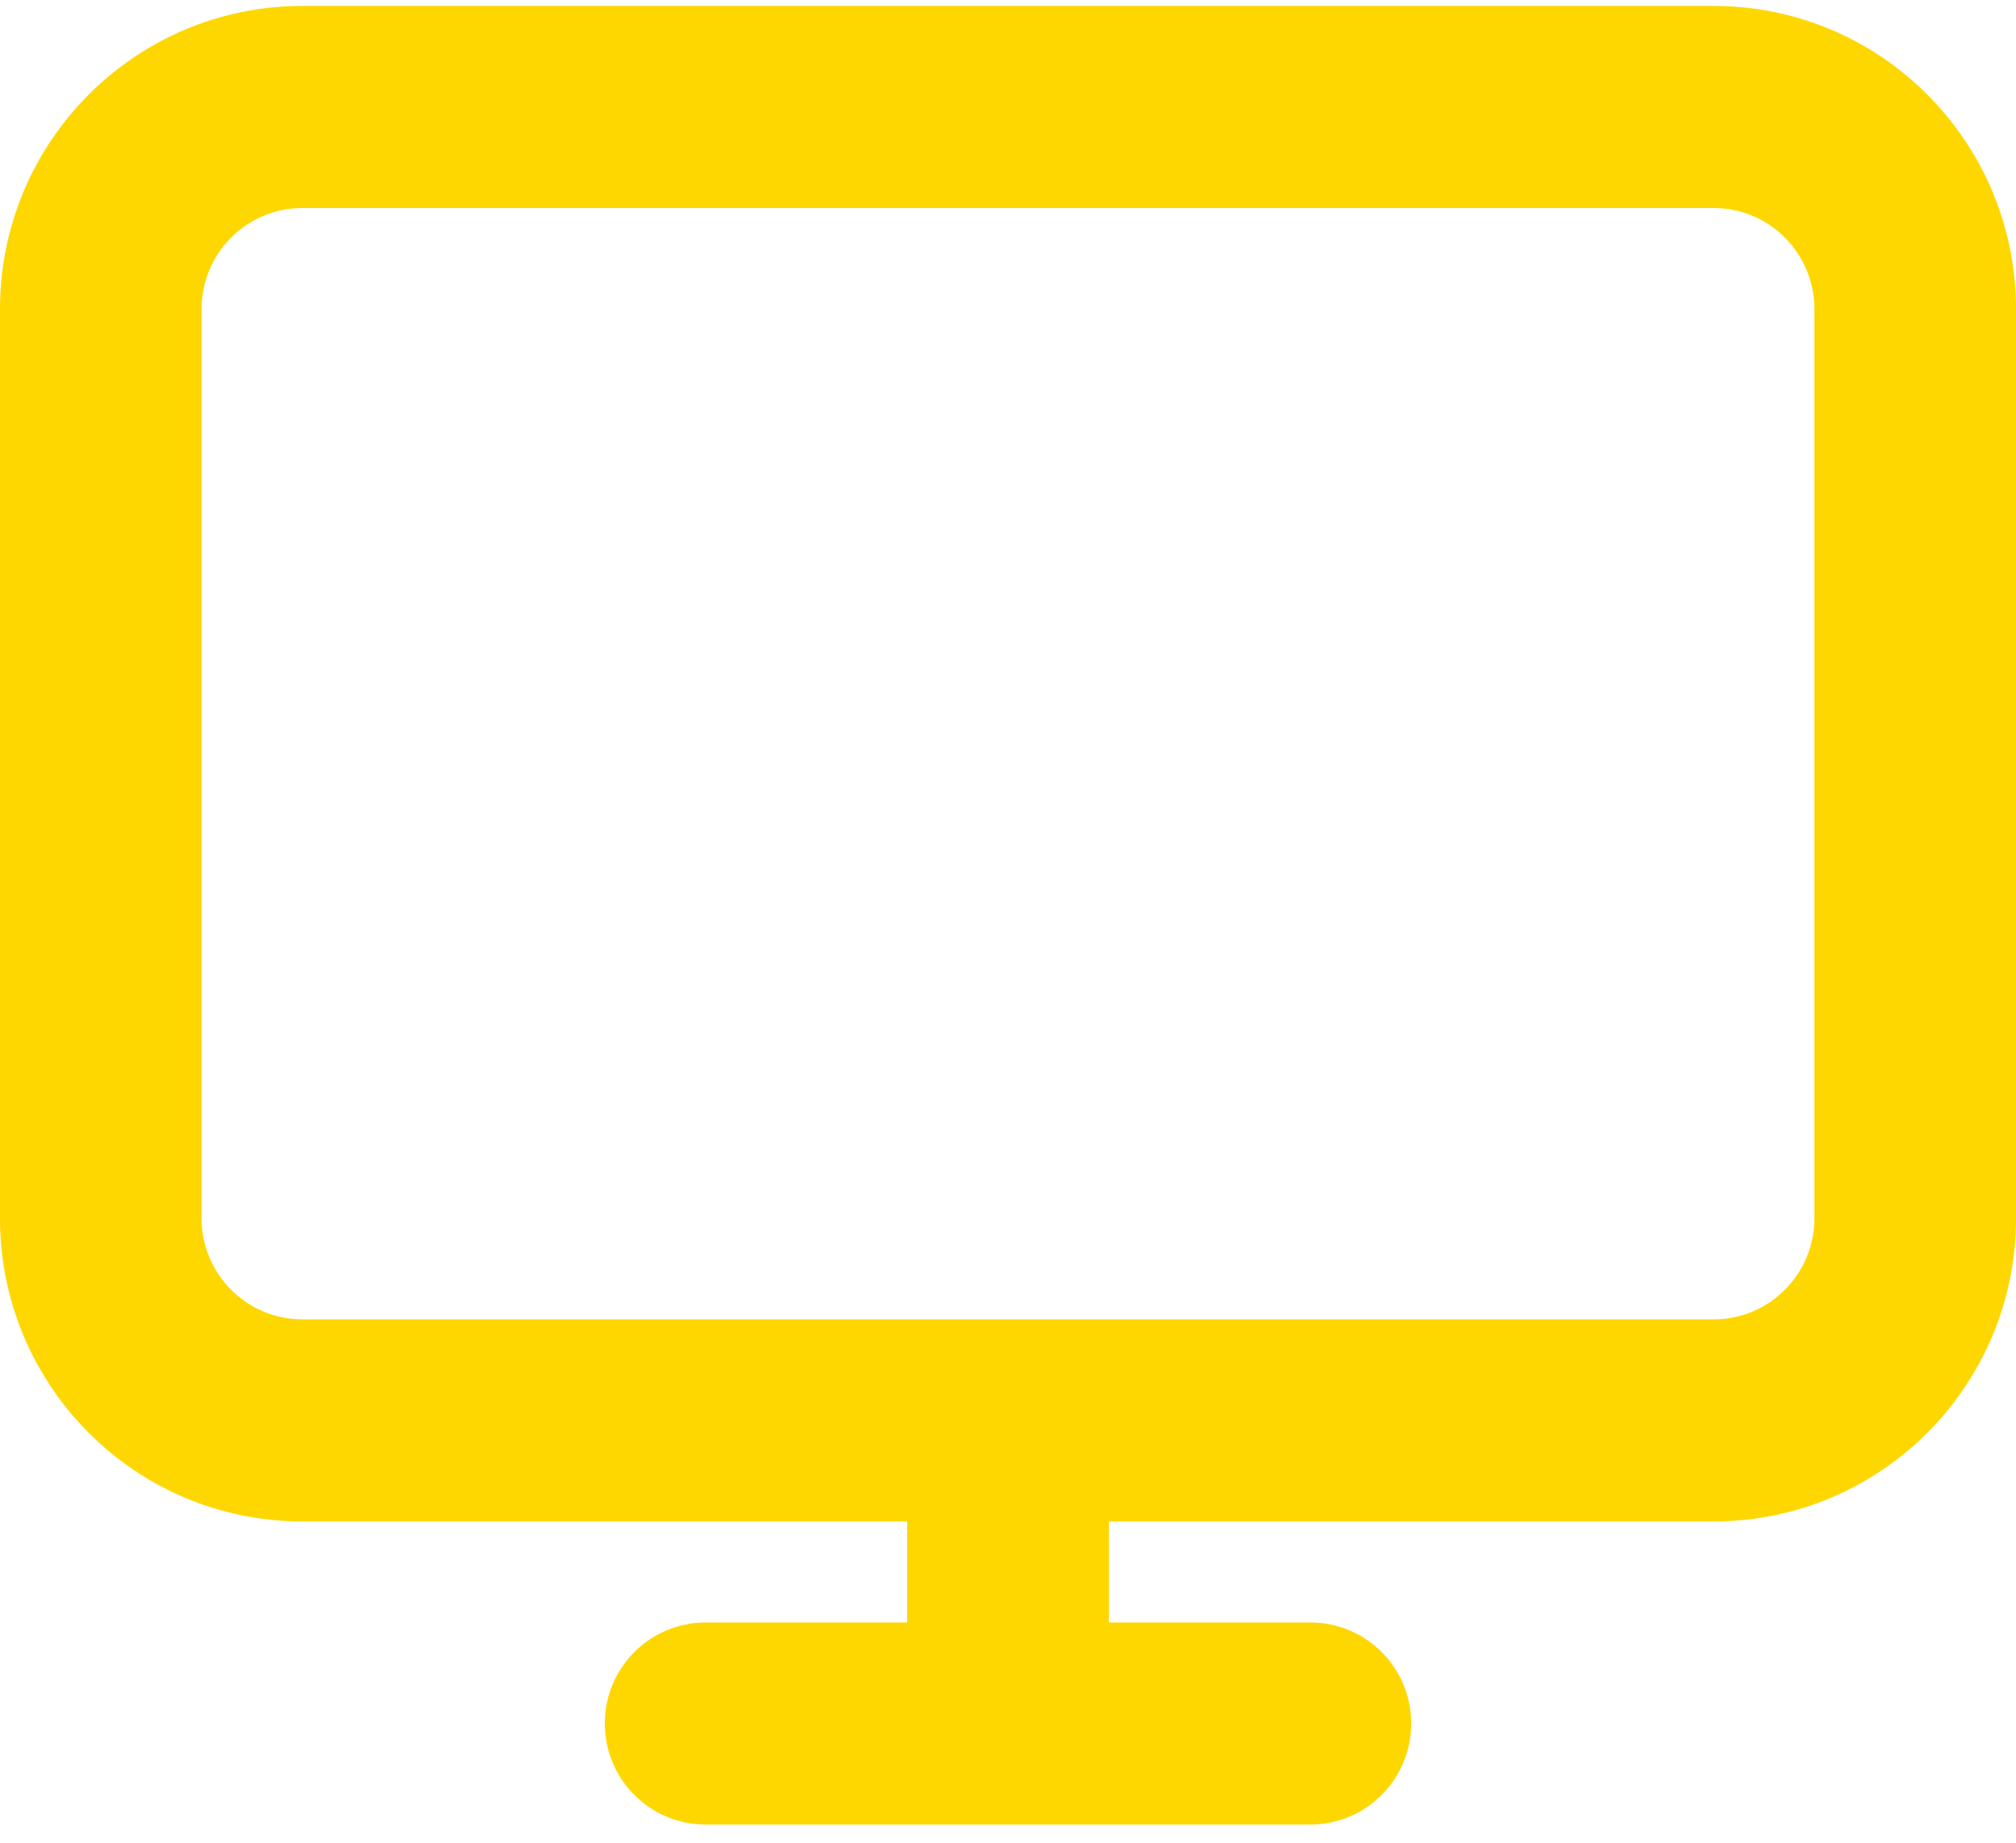 <svg width="70" height="64" viewBox="0 0 70 64" fill="none" xmlns="http://www.w3.org/2000/svg">
<path fill-rule="evenodd" clip-rule="evenodd" d="M70 10.733C70 4.919 65.299 0.206 59.5 0.206H10.5C4.701 0.206 0 4.919 0 10.733V42.313C0 48.127 4.701 52.84 10.5 52.84H31.5V56.349H24.5C22.567 56.349 21 57.919 21 59.858C21 61.795 22.567 63.366 24.5 63.366H45.5C47.433 63.366 49 61.795 49 59.858C49 57.919 47.433 56.349 45.5 56.349H38.5V52.84H59.5C65.299 52.84 70 48.127 70 42.313V10.733ZM59.5 7.224C61.433 7.224 63 8.795 63 10.733V42.313C63 44.251 61.433 45.822 59.5 45.822H10.5C8.567 45.822 7 44.251 7 42.313V10.733C7 8.795 8.567 7.224 10.5 7.224H59.5Z" fill="#FFD700"/>
</svg>
